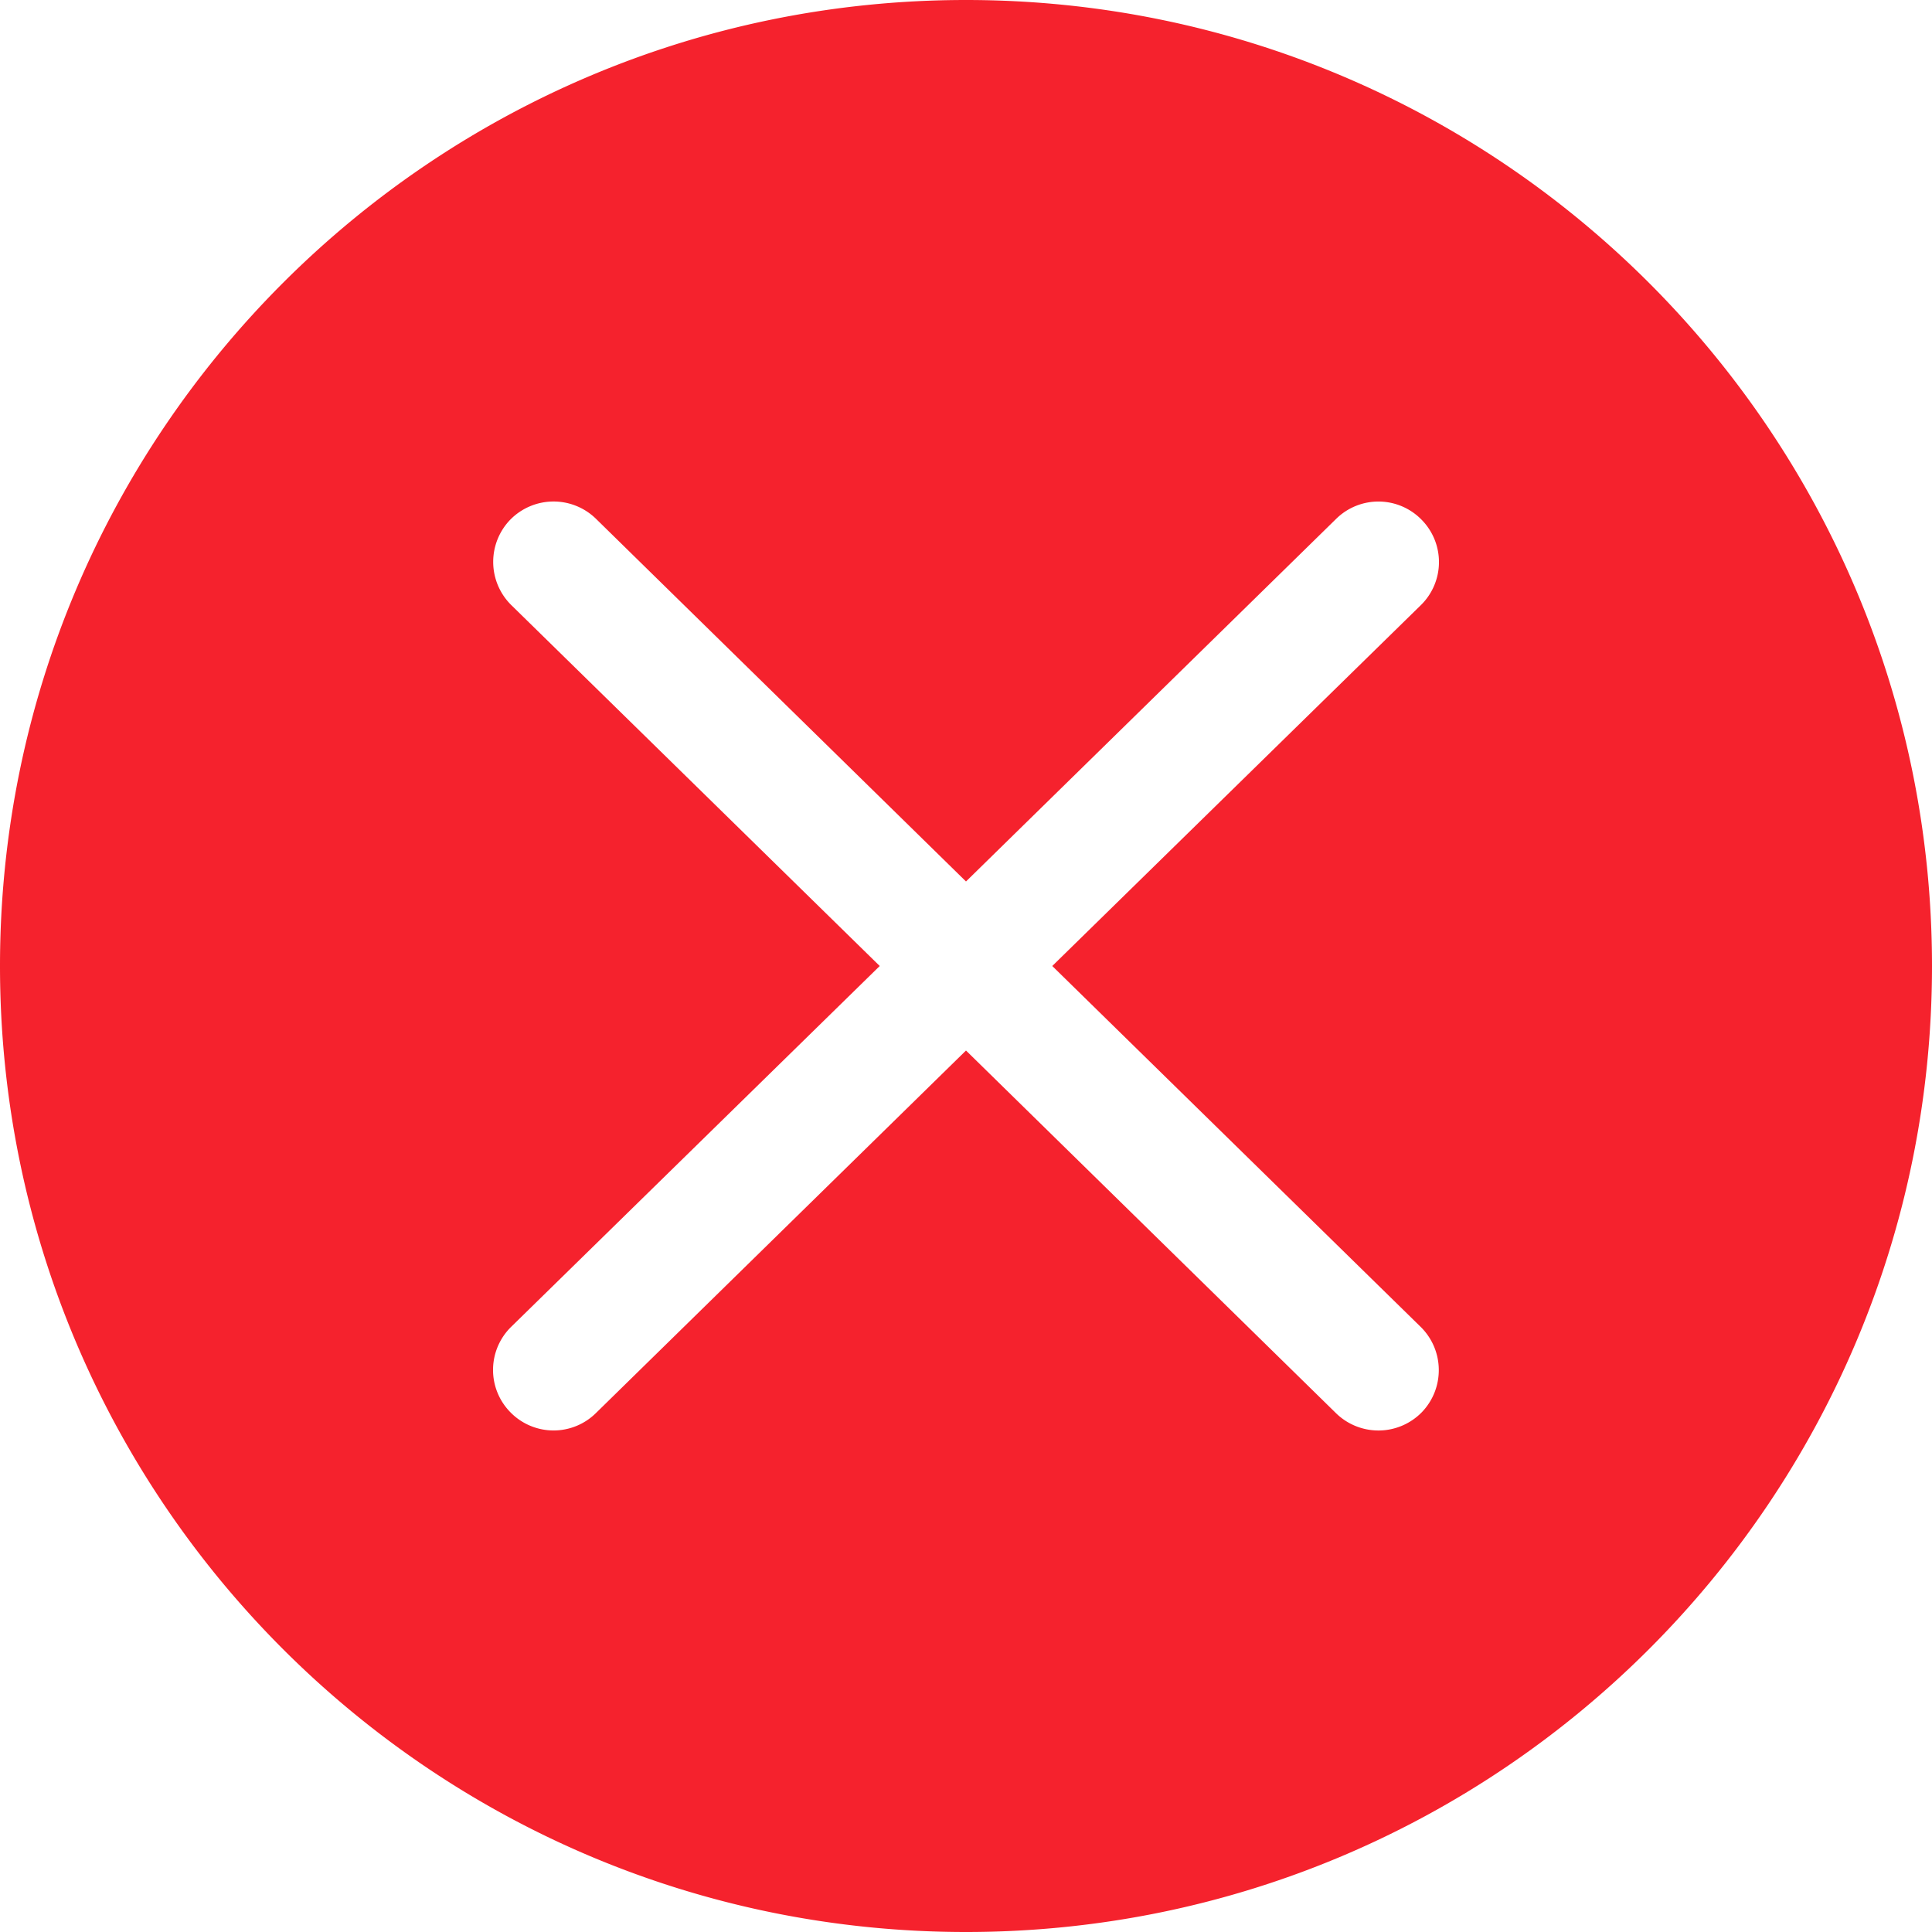 <?xml version="1.0" standalone="no"?><!DOCTYPE svg PUBLIC "-//W3C//DTD SVG 1.1//EN" "http://www.w3.org/Graphics/SVG/1.1/DTD/svg11.dtd"><svg t="1600686490301" class="icon" viewBox="0 0 1024 1024" version="1.1" xmlns="http://www.w3.org/2000/svg" p-id="3071" width="14" height="14" xmlns:xlink="http://www.w3.org/1999/xlink"><defs><style type="text/css"></style></defs><path d="M512 0C229.222 0 0 229.222 0 512s229.222 512 512 512 512-229.222 512-512S794.778 0 512 0z m240.998 703.283c12.595 12.442 12.8 32.614 0.512 45.312a32.154 32.154 0 0 1-45.312 0.512L512 556.8l-196.198 192.205a31.949 31.949 0 0 1-45.312-0.512 31.949 31.949 0 0 1 0.512-45.312L466.278 512 271.002 320.717a32.154 32.154 0 0 1-0.512-45.312 32.154 32.154 0 0 1 45.312-0.512L512 467.2l196.198-192.205a31.949 31.949 0 0 1 45.312 0.512 31.949 31.949 0 0 1-0.512 45.312L557.722 512l195.277 191.283z" p-id="3072" fill="#f5222d"></path></svg>